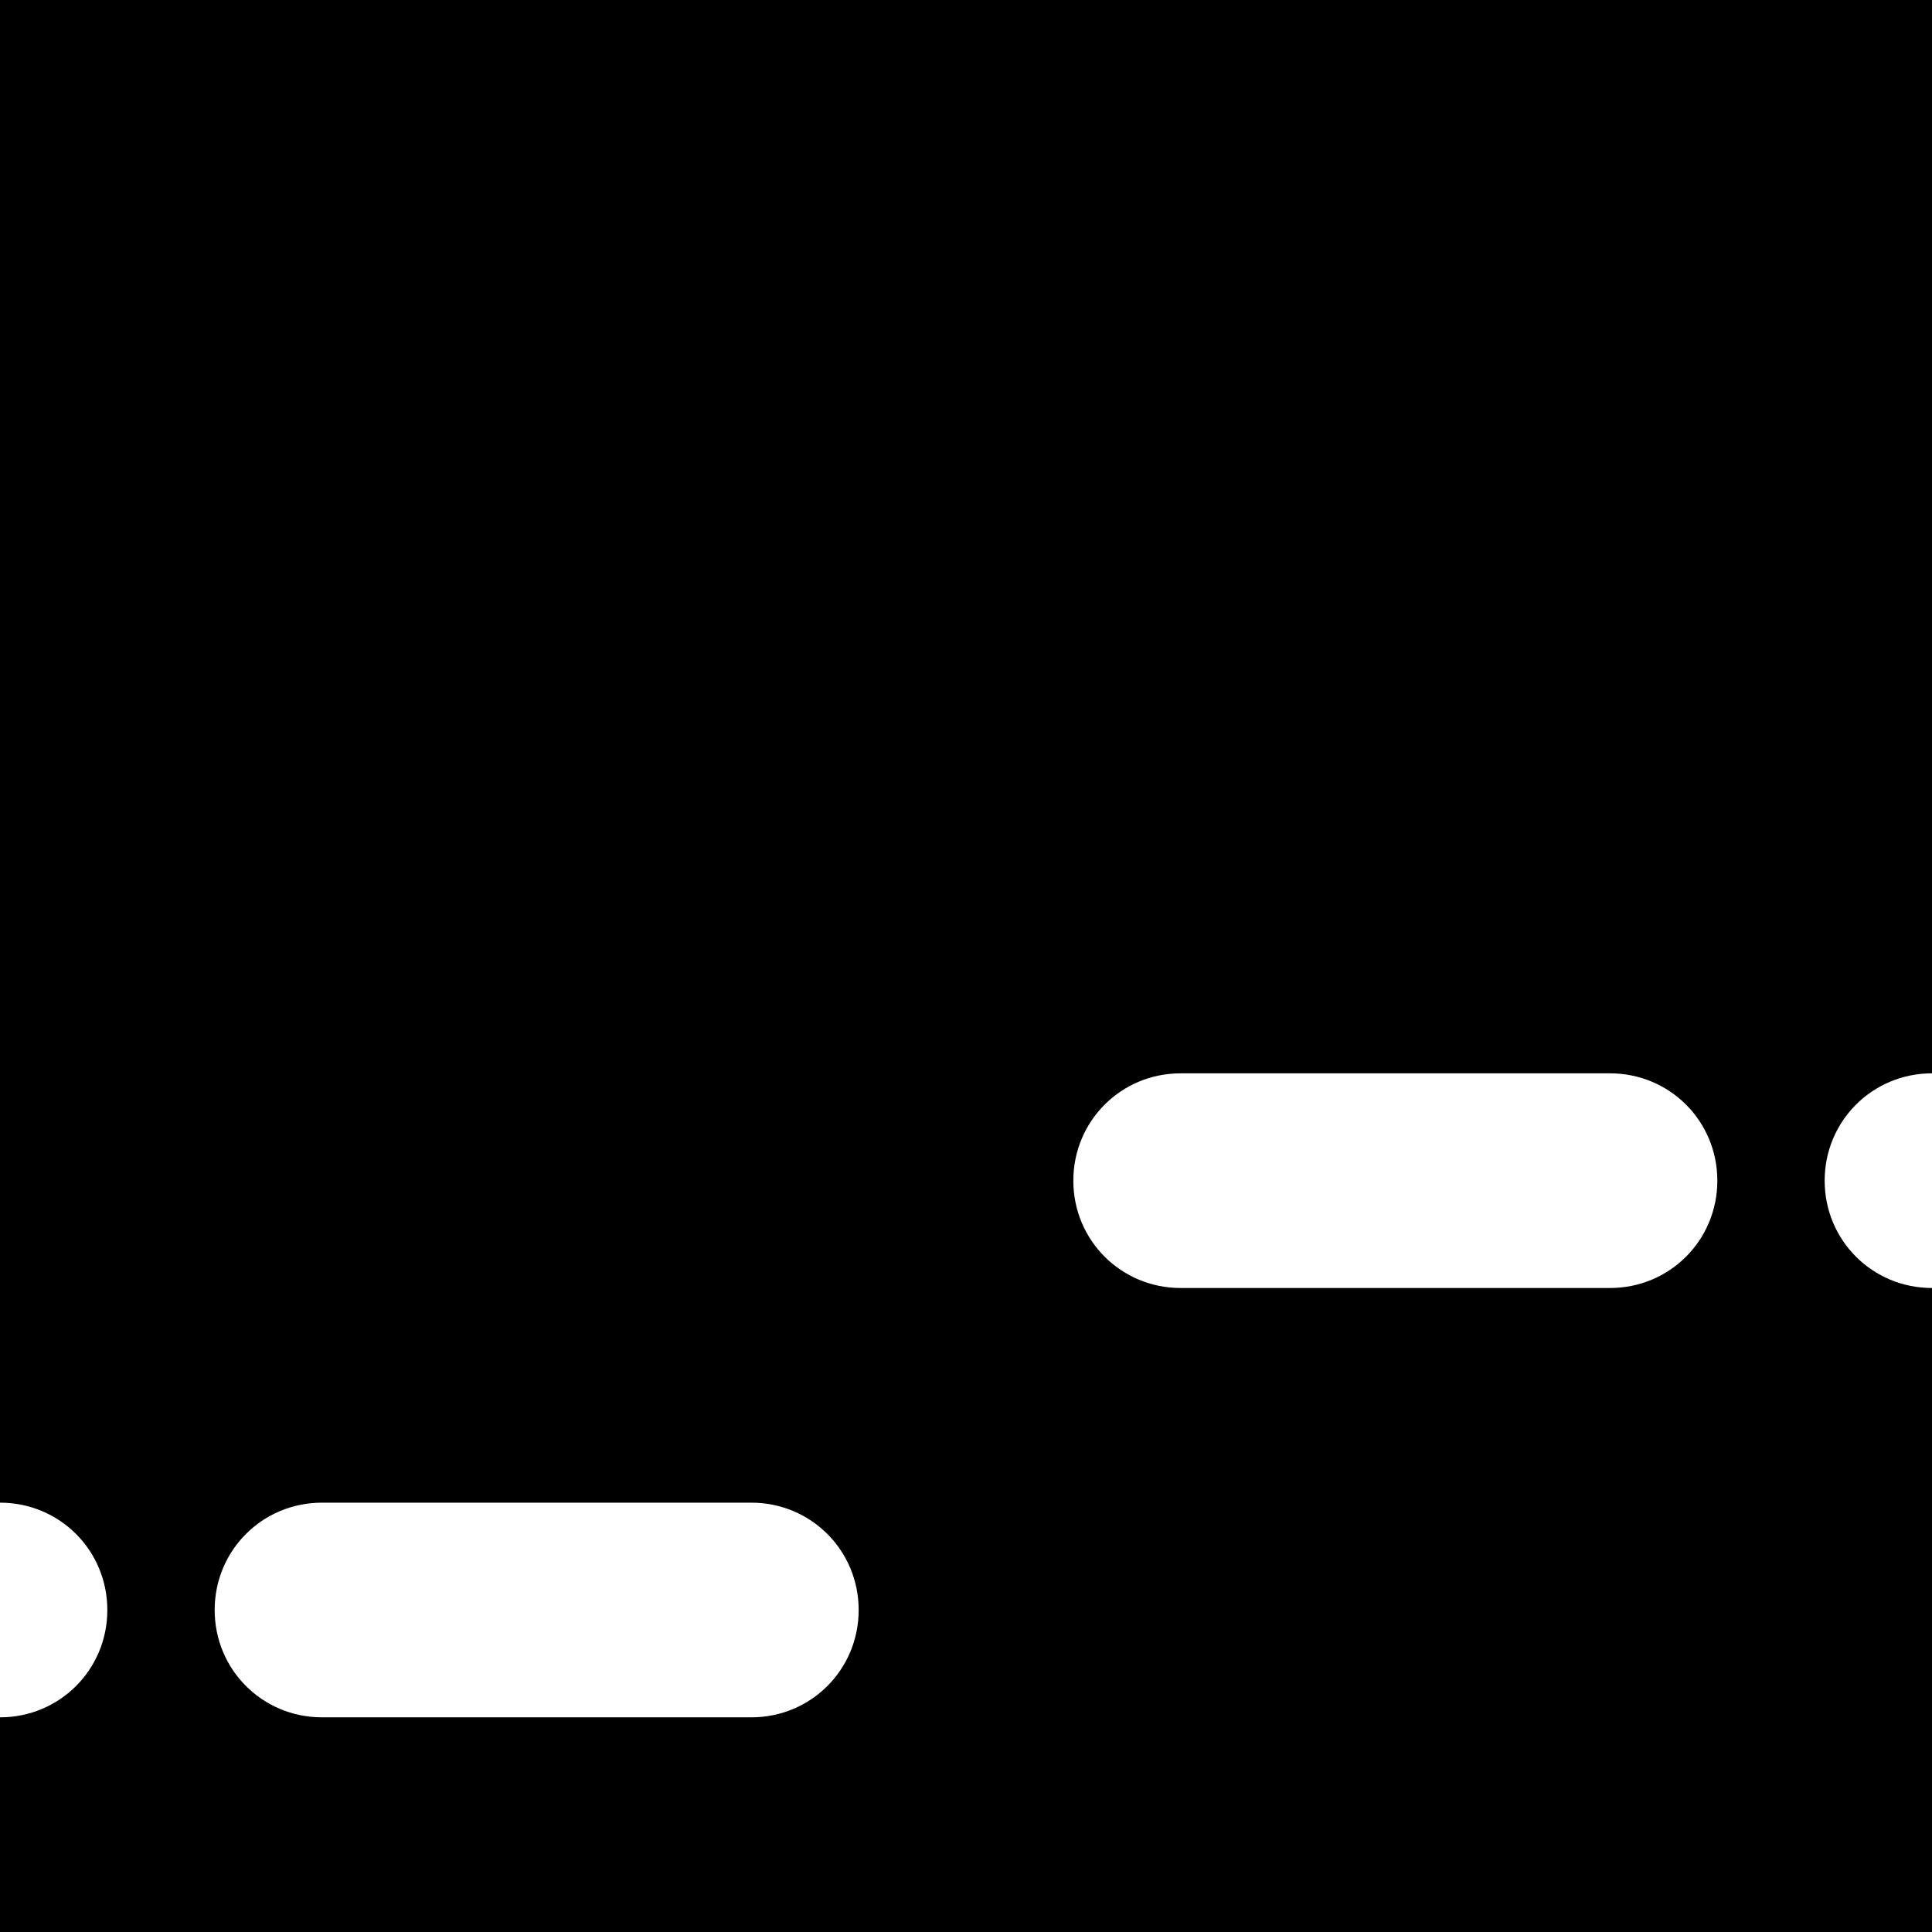 <svg version="1.1" id="Layer_1" xmlns="http://www.w3.org/2000/svg" xmlns:xlink="http://www.w3.org/1999/xlink" x="0px" y="0px"
	 viewBox="0 0 81 81" style="enable-background:new 0 0 81 81;" xml:space="preserve">
<path d="M76.5,49.5c0-2.5,2-4.5,4.5-4.5V0H0v63c2.5,0,4.5,2,4.5,4.5S2.5,72,0,72v9h81V54C78.5,54,76.5,52,76.5,49.5z M36,67.5
	c0,2.5-2,4.5-4.5,4.5h-18C11,72,9,70,9,67.5v0C9,65,11,63,13.5,63h18C34,63,36,65,36,67.5L36,67.5z M72,49.5c0,2.5-2,4.5-4.5,4.5
	h-18C47,54,45,52,45,49.5v0c0-2.5,2-4.5,4.5-4.5h18C70,45,72,47,72,49.5L72,49.5z"/>
</svg>
